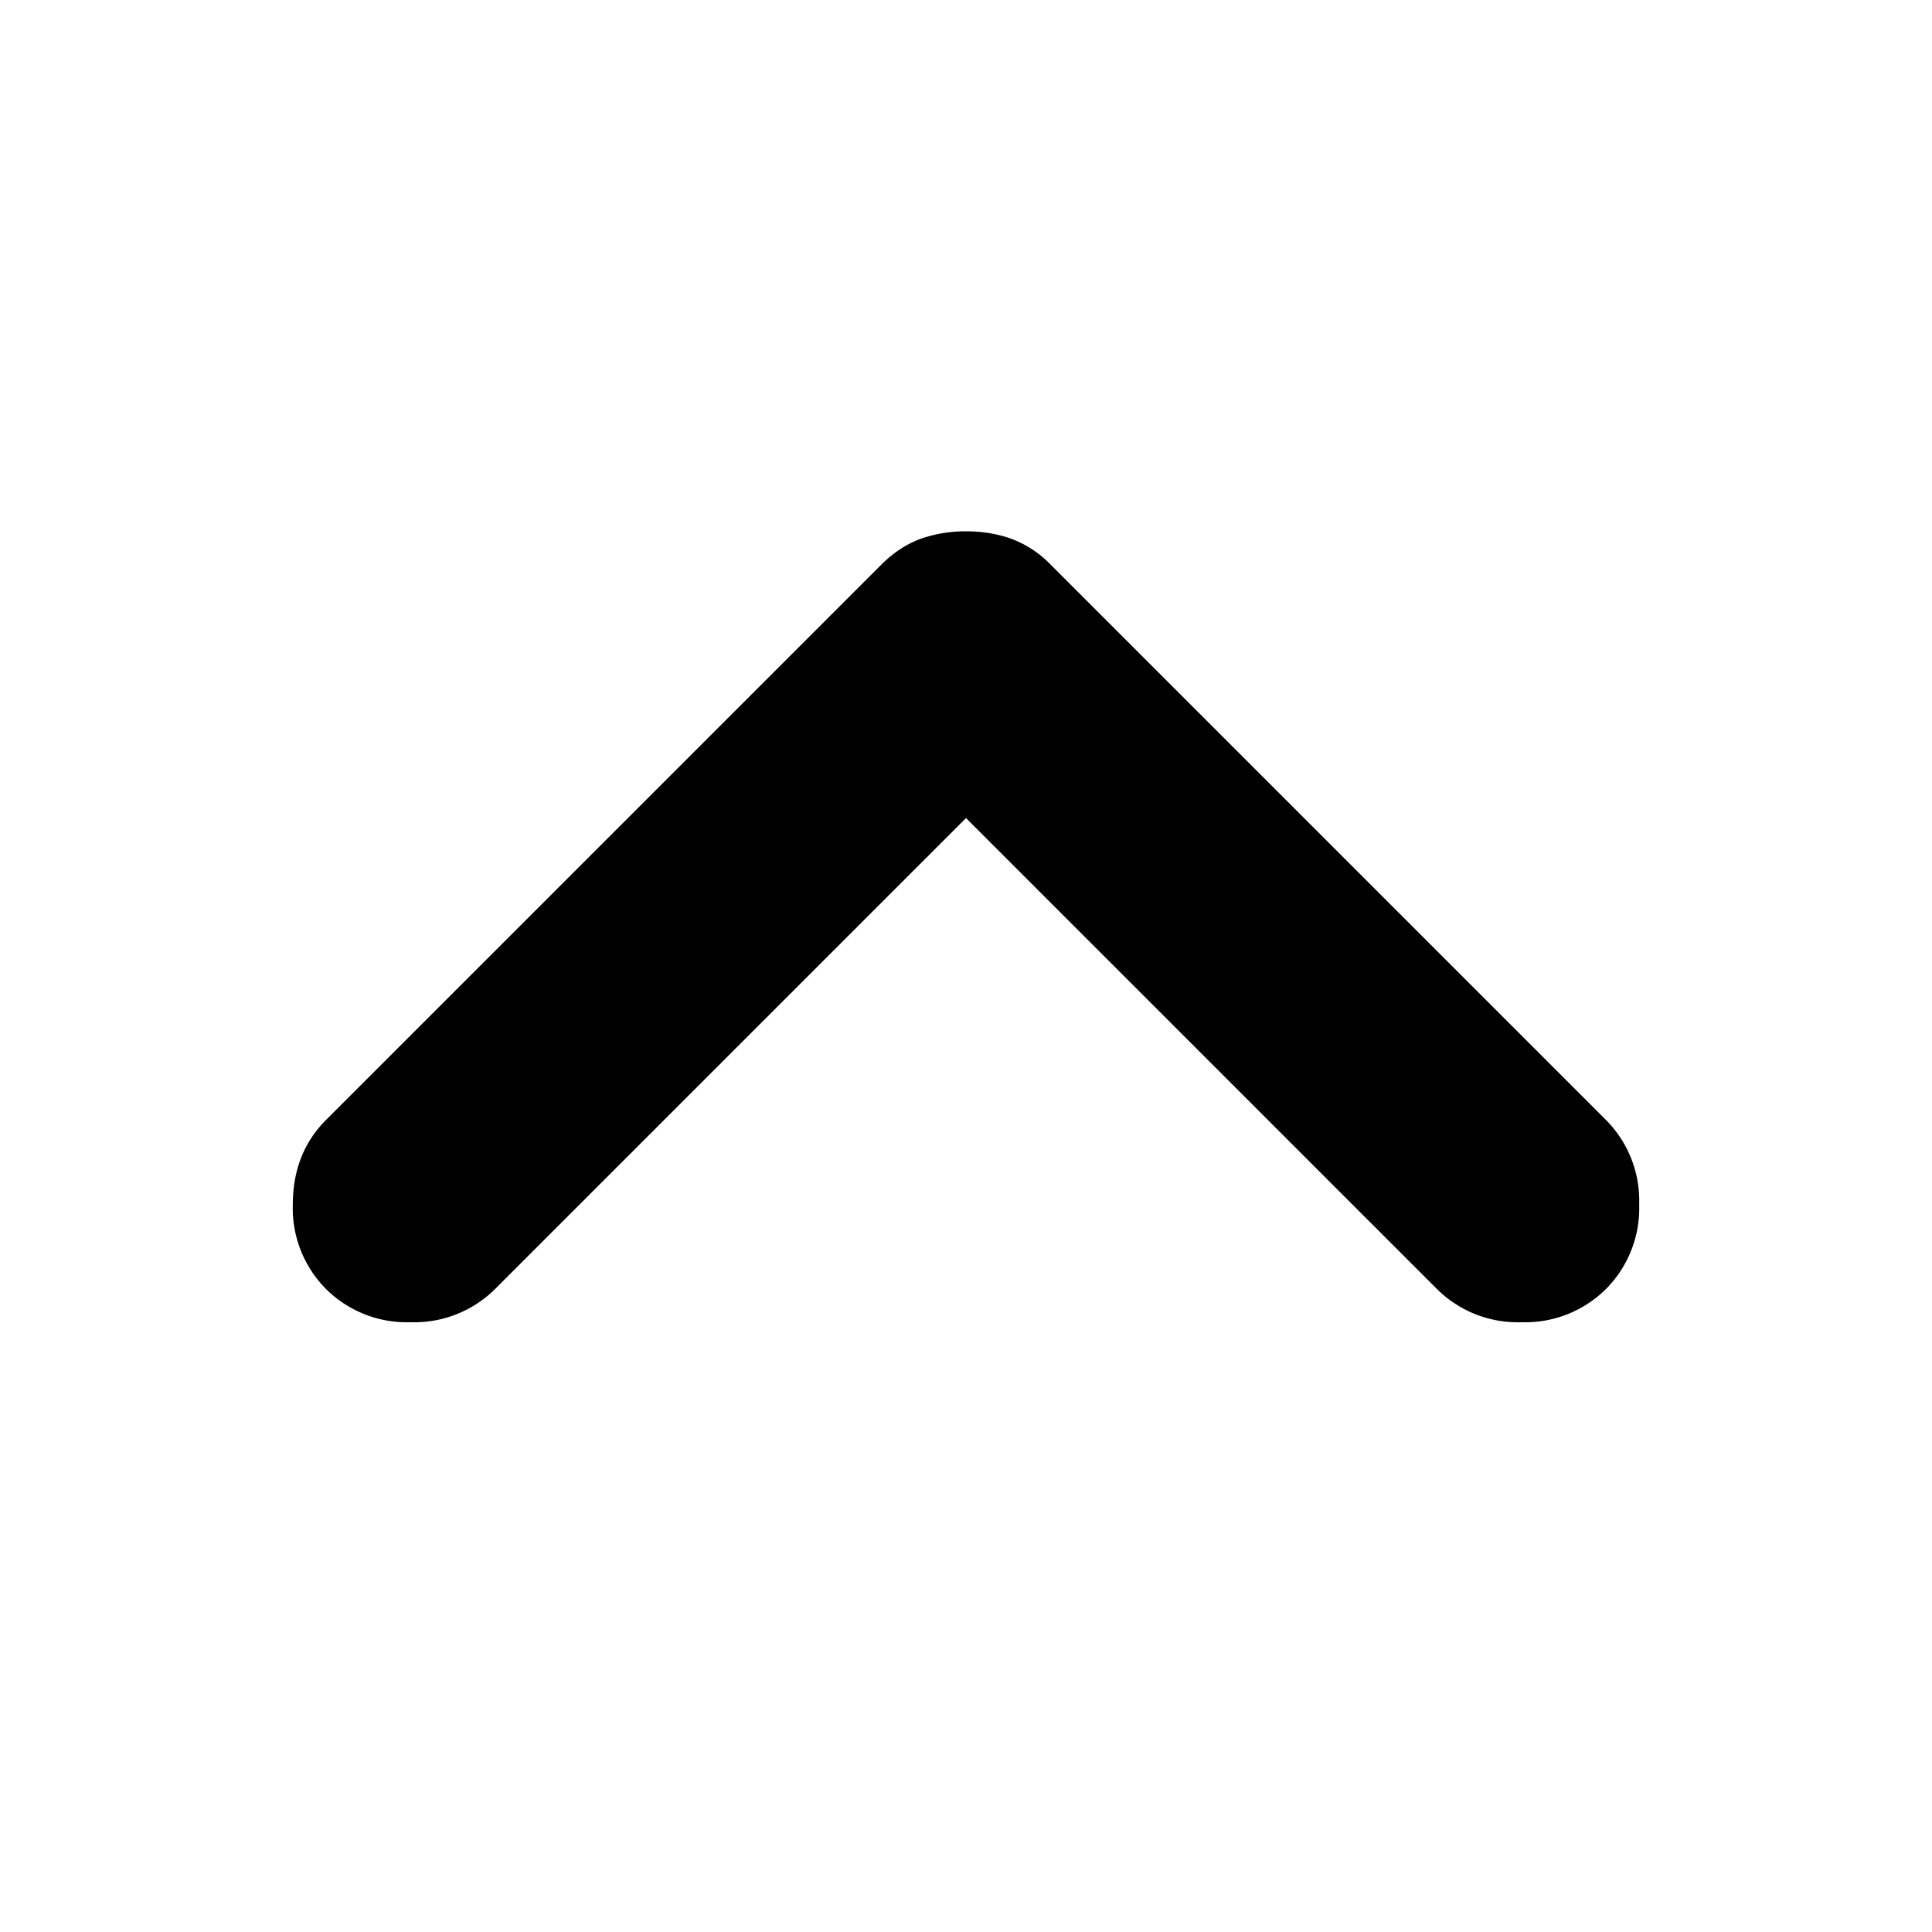 <svg width="16" height="16" viewBox="0 0 16 16" xmlns="http://www.w3.org/2000/svg"><path d="m8 6.775-3.9 3.9a.948.948 0 0 1-.7.275.948.948 0 0 1-.7-.275.948.948 0 0 1-.275-.7c0-.283.092-.517.275-.7l4.6-4.6c.1-.1.208-.17.325-.213.117-.041.242-.062.375-.062s.258.02.375.062a.877.877 0 0 1 .325.213l4.6 4.6a.948.948 0 0 1 .275.7.948.948 0 0 1-.275.7.948.948 0 0 1-.7.275.948.948 0 0 1-.7-.275L8 6.775Z"/></svg>